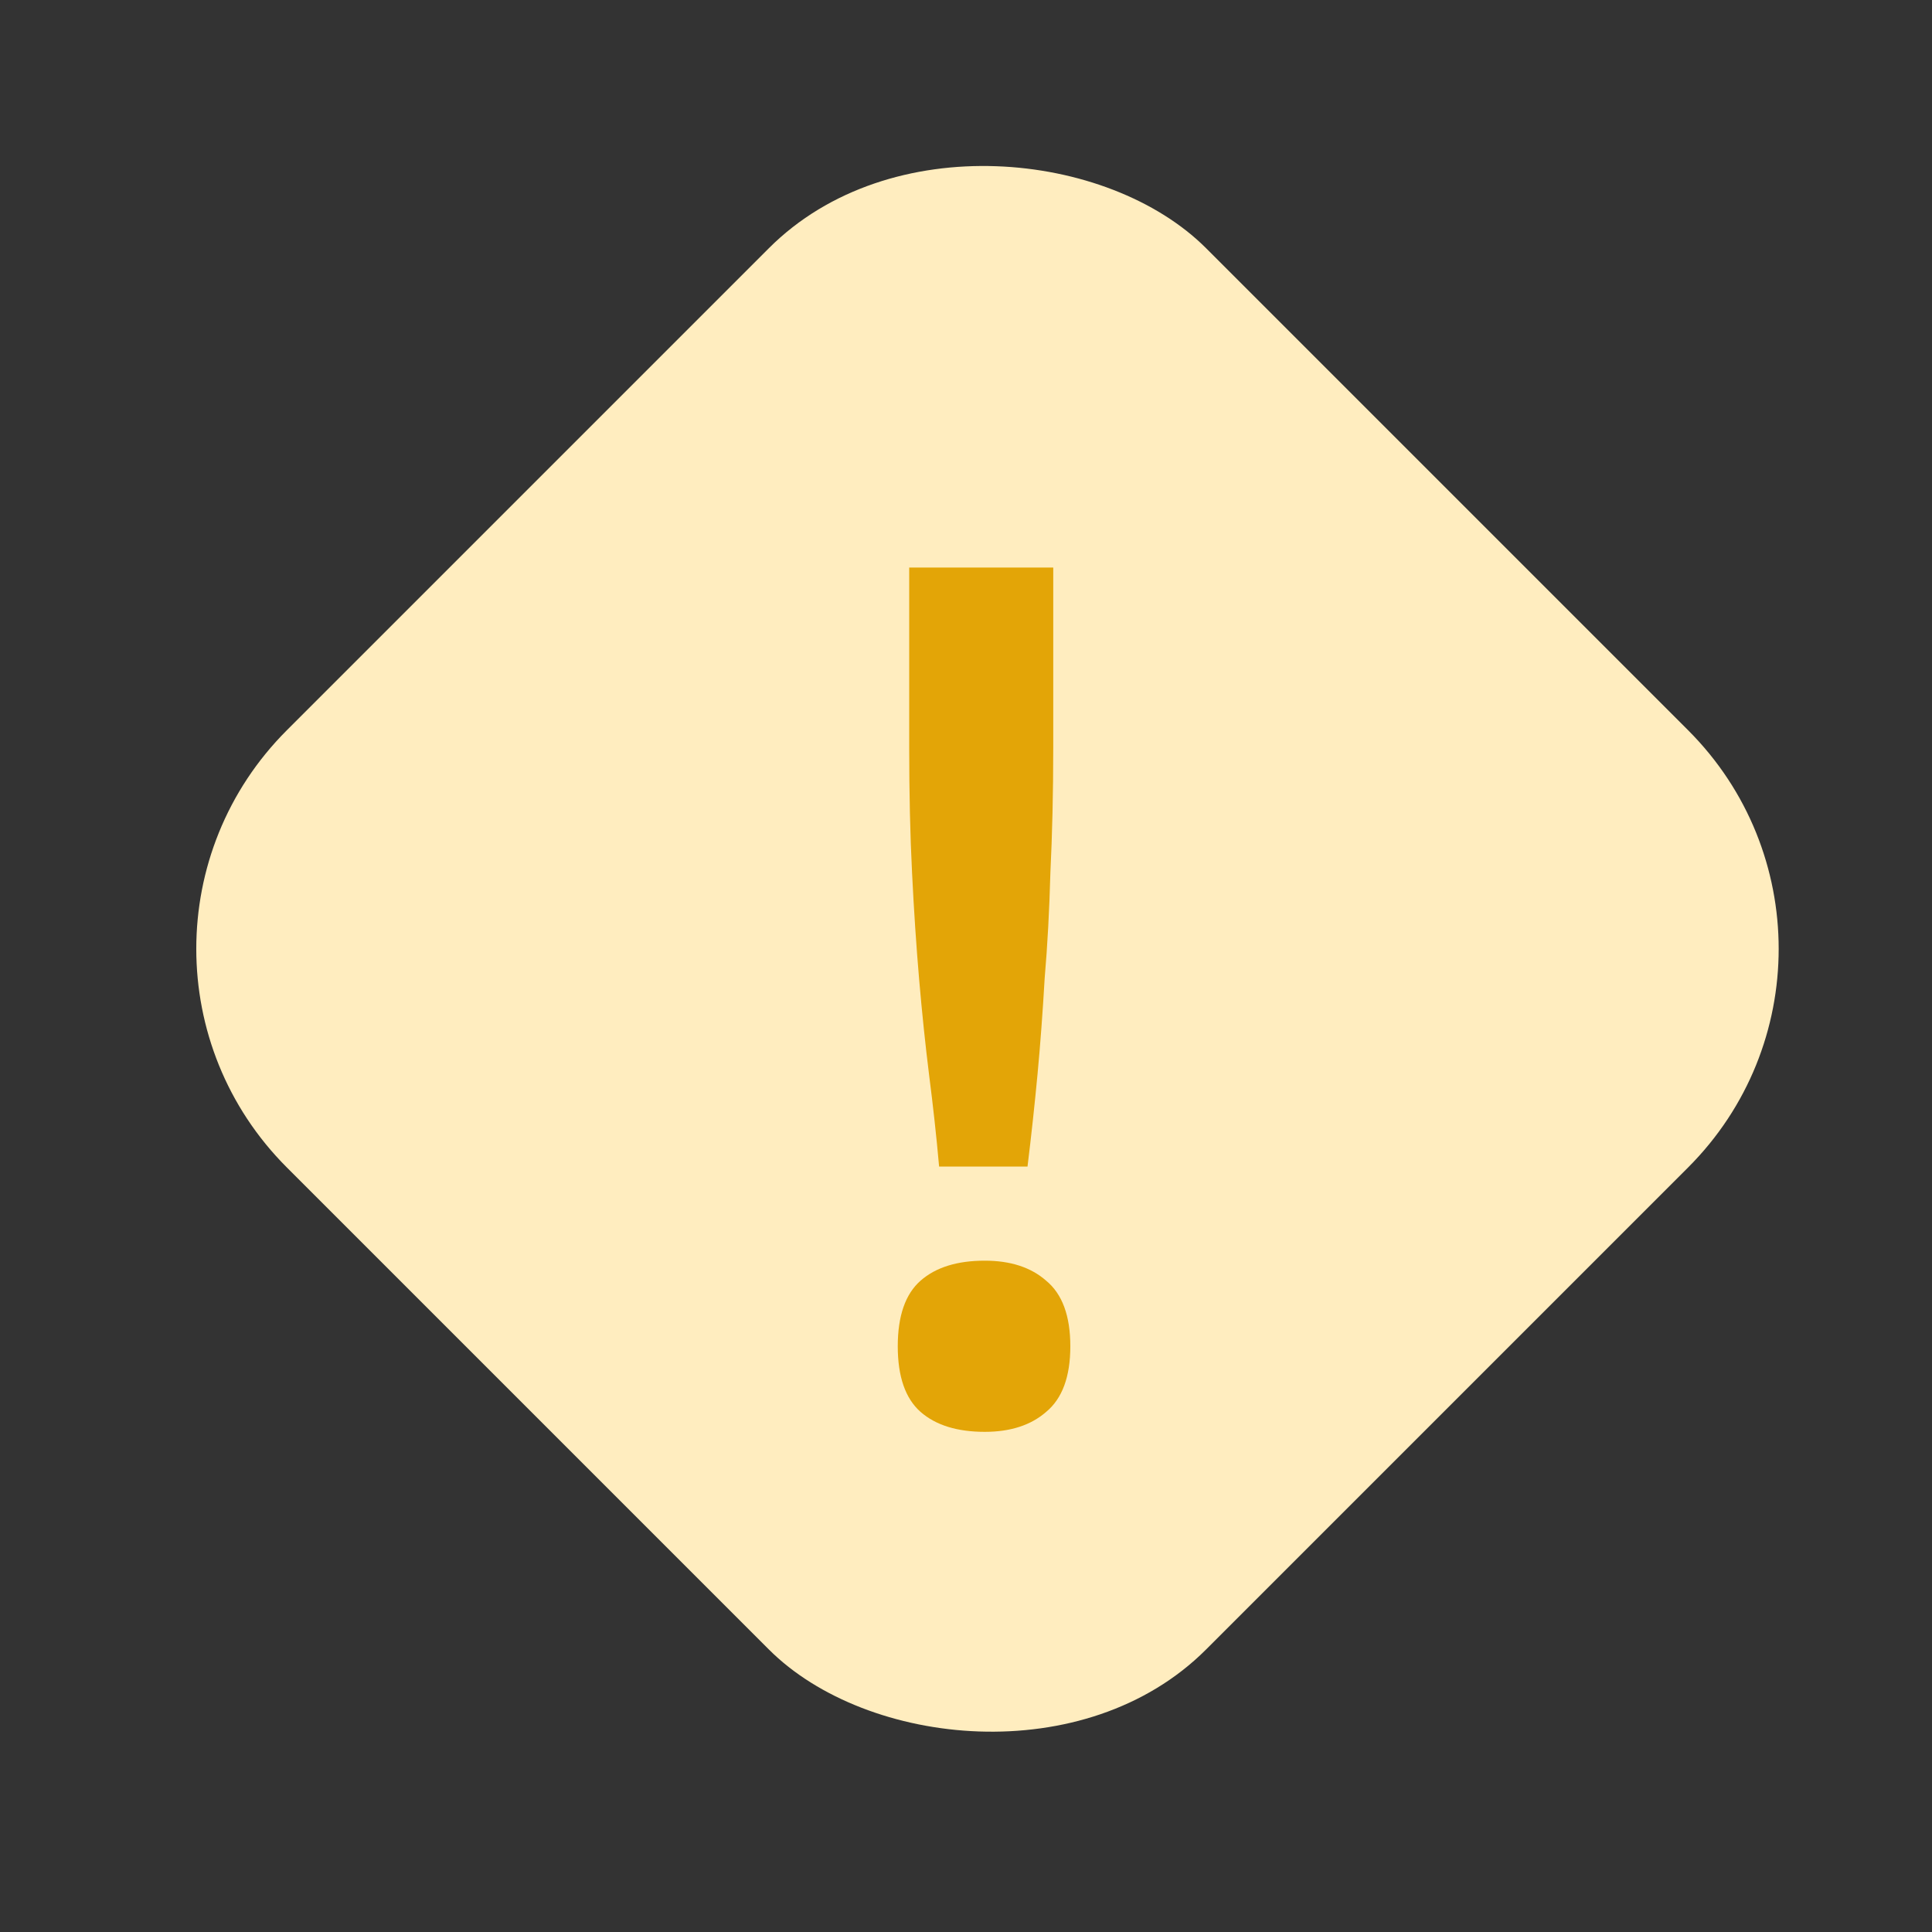 <svg width="25" height="25" viewBox="0 0 25 25" fill="none" xmlns="http://www.w3.org/2000/svg">
<rect x="0" y="0" width="25" height="25" fill="#333333" stroke="none"/>
<rect x="0.883" y="12.278" width="16.822" height="16.822" rx="4" transform="rotate(-45 0.883 12.278)" fill="#FFEDBF"/>
<path d="M13.629 9.67C13.629 10.26 13.616 10.802 13.592 11.294C13.579 11.774 13.555 12.229 13.518 12.659C13.493 13.09 13.463 13.502 13.426 13.896C13.389 14.29 13.346 14.689 13.296 15.095H12.152C12.116 14.689 12.072 14.296 12.023 13.914C11.974 13.521 11.931 13.108 11.894 12.678C11.857 12.247 11.826 11.786 11.802 11.294C11.777 10.802 11.765 10.26 11.765 9.67V7.344H13.629V9.67ZM12.743 18.528C12.386 18.528 12.109 18.442 11.912 18.27C11.716 18.097 11.617 17.814 11.617 17.421C11.617 17.027 11.716 16.744 11.912 16.572C12.109 16.399 12.386 16.313 12.743 16.313C13.075 16.313 13.34 16.399 13.537 16.572C13.746 16.744 13.85 17.027 13.85 17.421C13.85 17.814 13.746 18.097 13.537 18.27C13.34 18.442 13.075 18.528 12.743 18.528Z" fill="#E3A507"/>
</svg>
